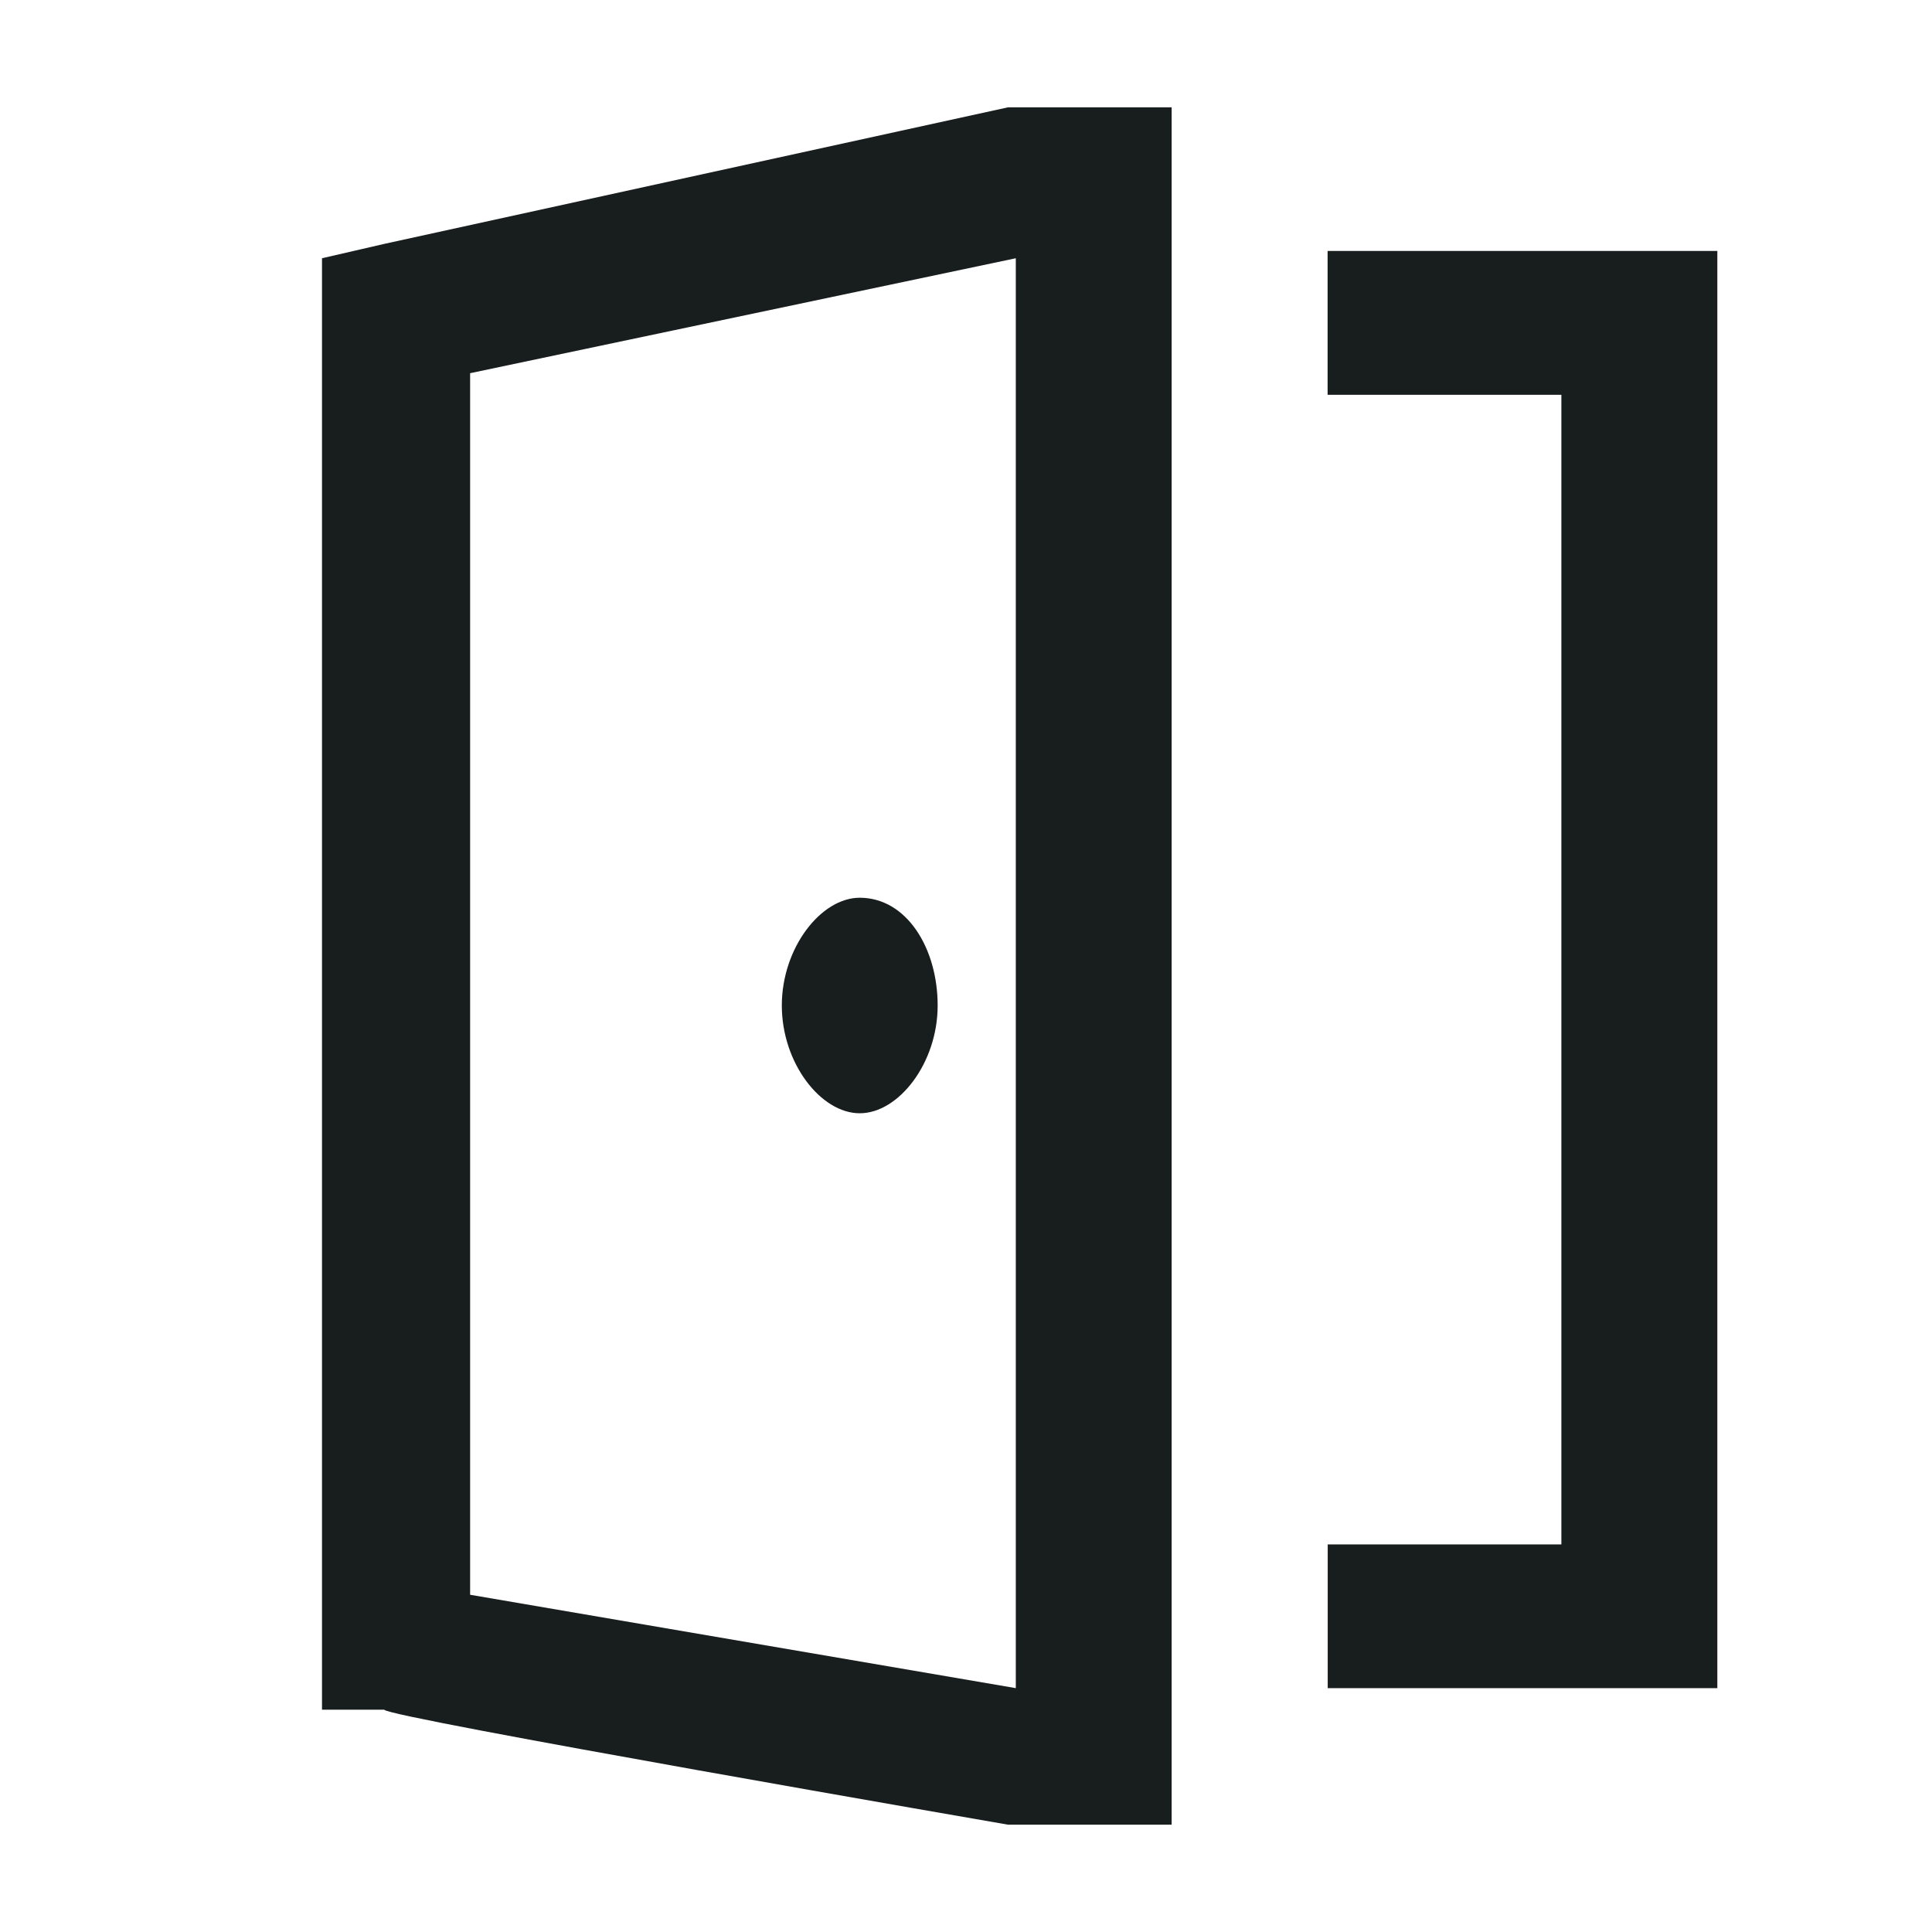 <svg xmlns="http://www.w3.org/2000/svg" fill="currentColor" viewBox="0 0 18 18">
  <path fill="#181D1E" d="m9.391 1-5.81 1.272L3 2.406v13.523h.581c0 .067 5.81 1.071 5.81 1.071h1.525V1H9.391Zm2.978 1.339v1.339h2.178v10.711H12.37v1.339H16V2.338h-3.631Zm-2.905 0v13.389l-5.084-.87V3.477l5.084-1.071v-.067ZM8.01 8.364c-.363 0-.726.469-.726 1.004 0 .536.363 1.004.726 1.004s.726-.468.726-1.004c0-.535-.29-1.004-.726-1.004Z"/>
</svg>
